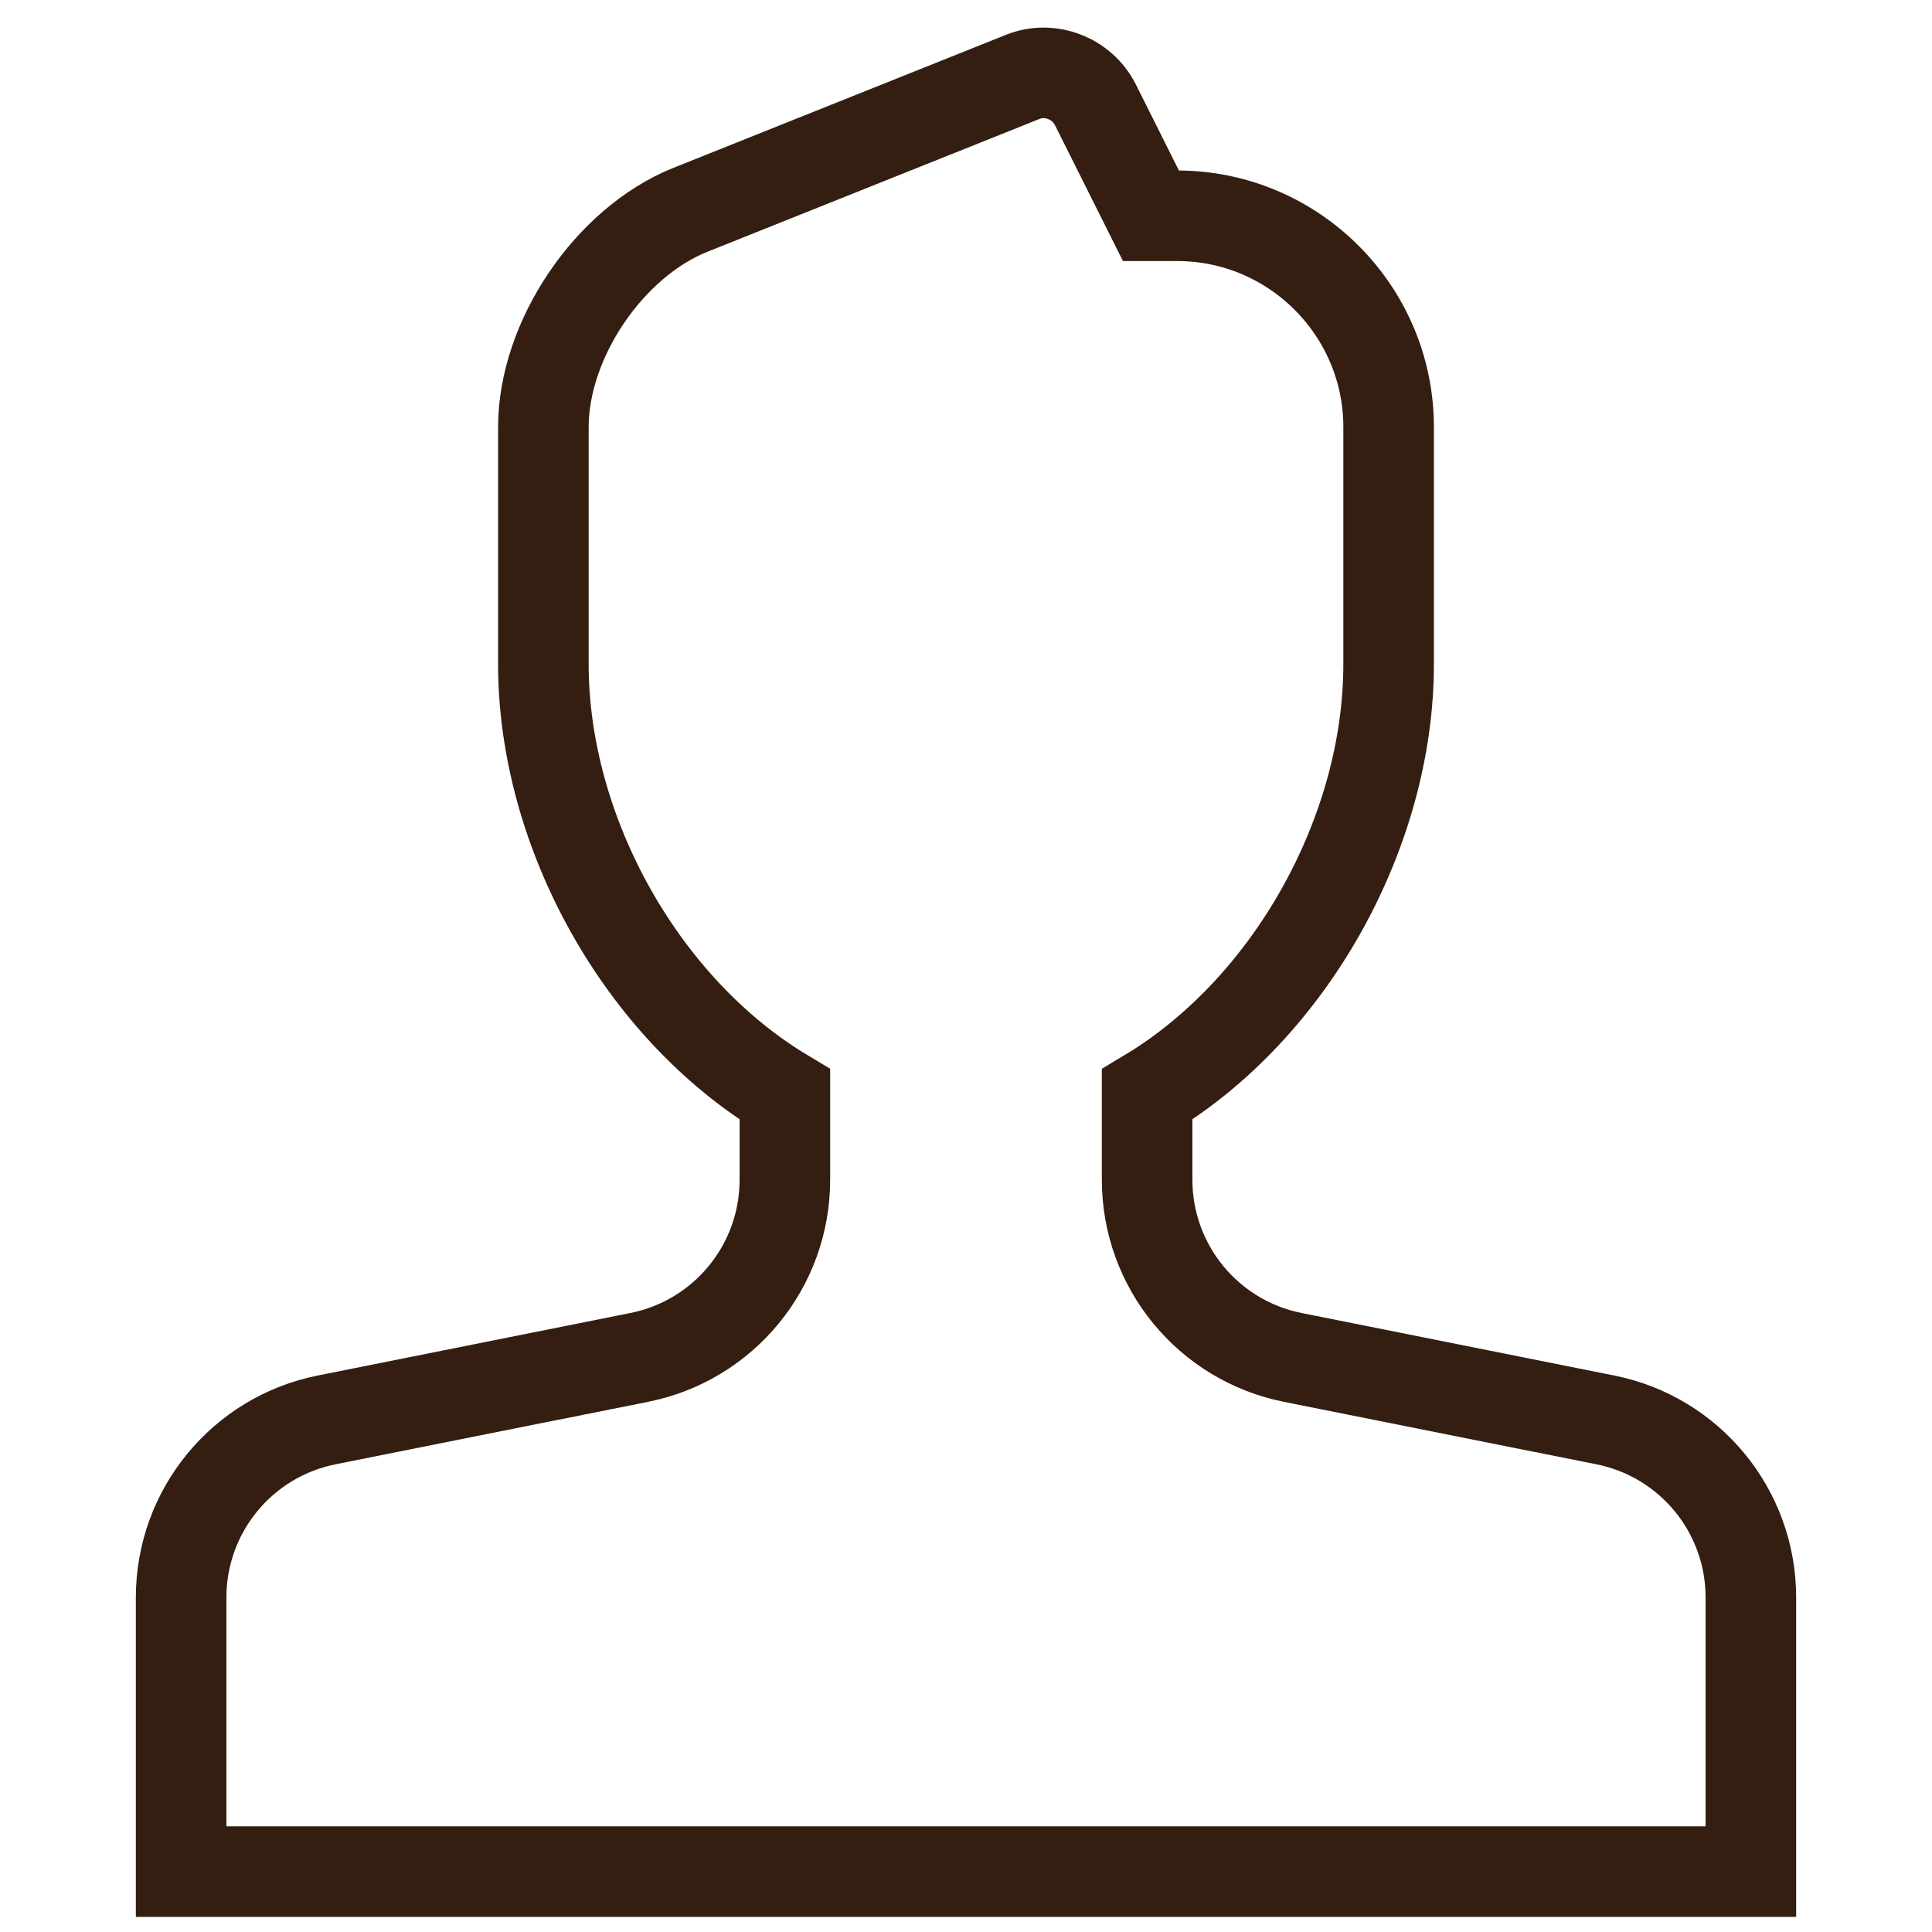 <svg xmlns="http://www.w3.org/2000/svg" viewBox="0 0 32 32">
    <title>man 23</title>
    <g class="nc-icon-wrapper" stroke-linecap="square" stroke-linejoin="miter" stroke-width="1.5" fill="#331e11"
       stroke="#331e11">
        <path fill-rule="evenodd" clip-rule="evenodd" fill="none" stroke="#331e11" stroke-miterlimit="10"
              d=" M26.588,23.518l-5.177-1.035C20.009,22.202,19,20.971,19,19.541v-1.414c2.363-1.414,4-4.336,4-7.127V7.074 c0-1.925-1.568-3.5-3.501-3.5h-0.436l-0.919-1.837c-0.222-0.444-0.755-0.643-1.201-0.465l-5.505,2.202C10.09,4.013,9,5.625,9,7.076 V11c0,2.791,1.637,5.713,4,7.127v1.414c0,1.43-1.009,2.661-2.412,2.942l-5.177,1.035C4.009,23.798,3,25.029,3,26.459V31h26v-4.541 C29,25.029,27.991,23.798,26.588,23.518z"/>
    </g>
</svg>
